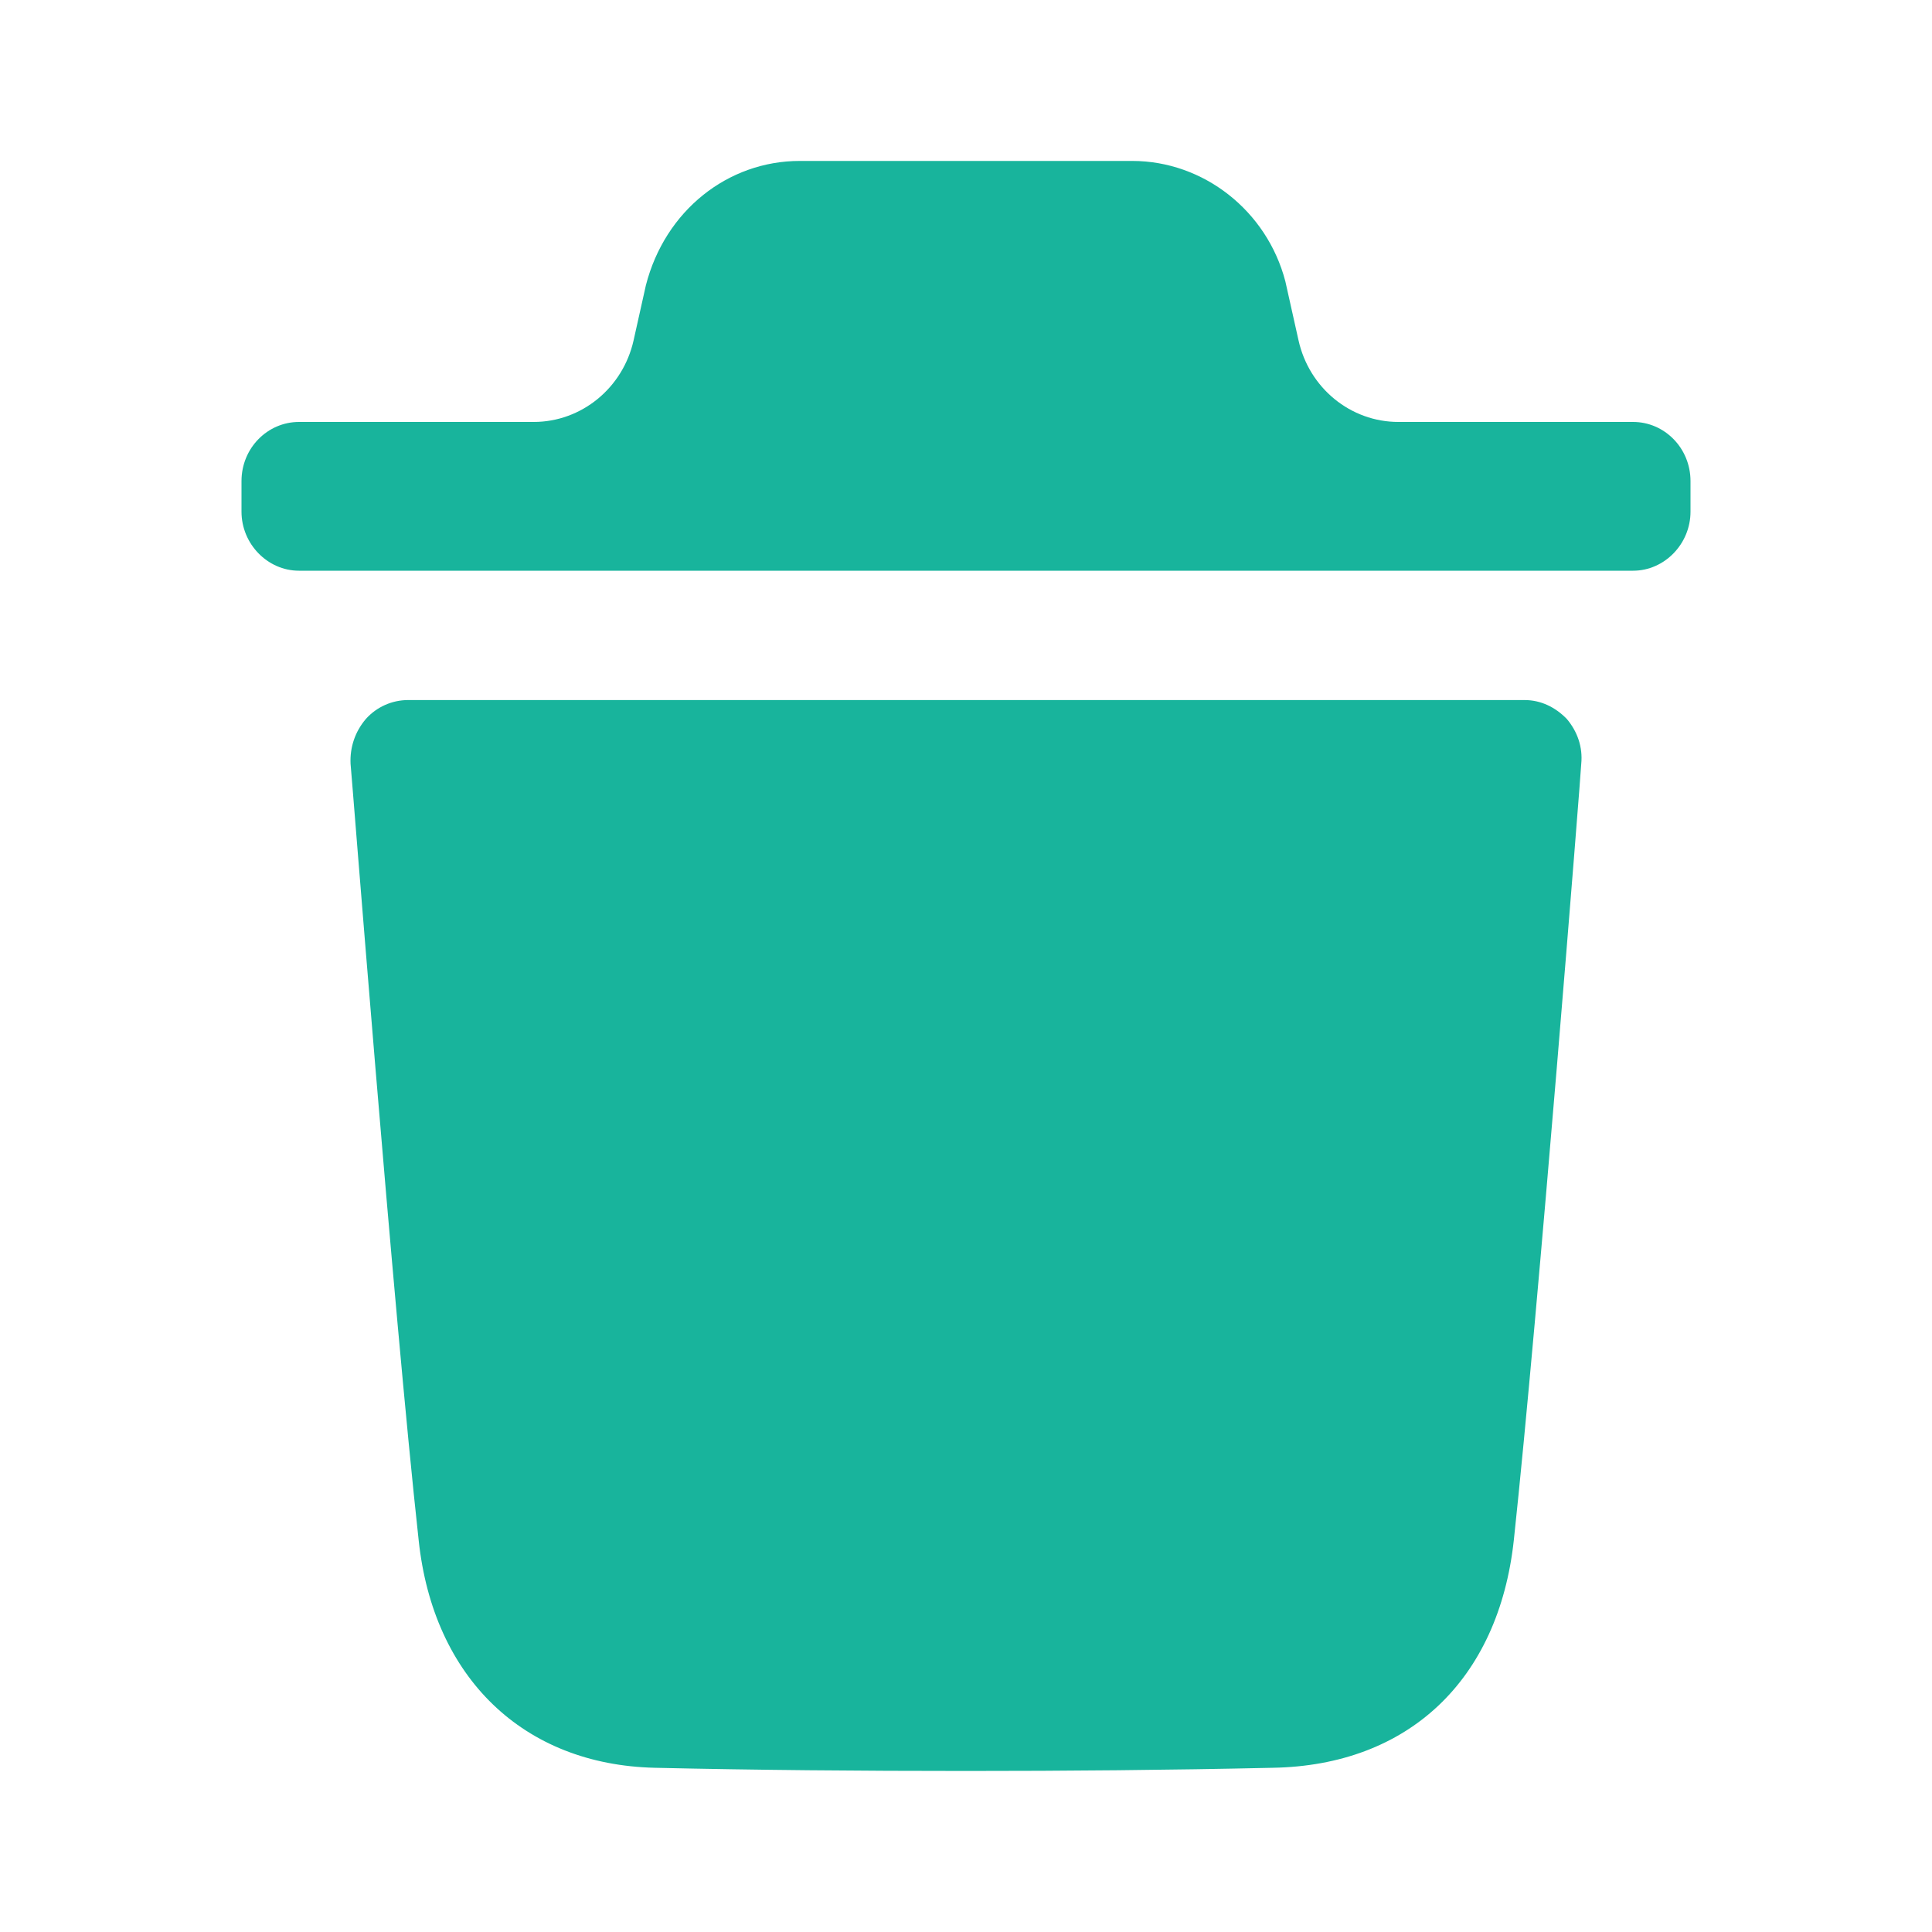 <svg width="20" height="20" viewBox="0 0 20 20" fill="none" xmlns="http://www.w3.org/2000/svg">
<path d="M15.783 7.247C15.949 7.247 16.099 7.319 16.219 7.442C16.33 7.573 16.386 7.735 16.369 7.907C16.369 7.964 15.925 13.58 15.671 15.944C15.513 17.395 14.577 18.276 13.175 18.3C12.096 18.324 11.041 18.333 10.003 18.333C8.901 18.333 7.823 18.324 6.777 18.3C5.421 18.268 4.485 17.371 4.334 15.944C4.073 13.572 3.637 7.964 3.629 7.907C3.621 7.735 3.676 7.573 3.788 7.442C3.898 7.319 4.057 7.247 4.224 7.247H15.783ZM11.721 1.666C12.457 1.666 13.115 2.18 13.306 2.913L13.442 3.522C13.552 4.018 13.982 4.368 14.476 4.368H16.906C17.23 4.368 17.5 4.638 17.5 4.98V5.297C17.5 5.631 17.23 5.908 16.906 5.908H3.095C2.77 5.908 2.5 5.631 2.5 5.297V4.98C2.5 4.638 2.77 4.368 3.095 4.368H5.525C6.018 4.368 6.448 4.018 6.559 3.523L6.686 2.954C6.884 2.18 7.535 1.666 8.279 1.666H11.721Z" fill="#18B49C"/>
</svg>
